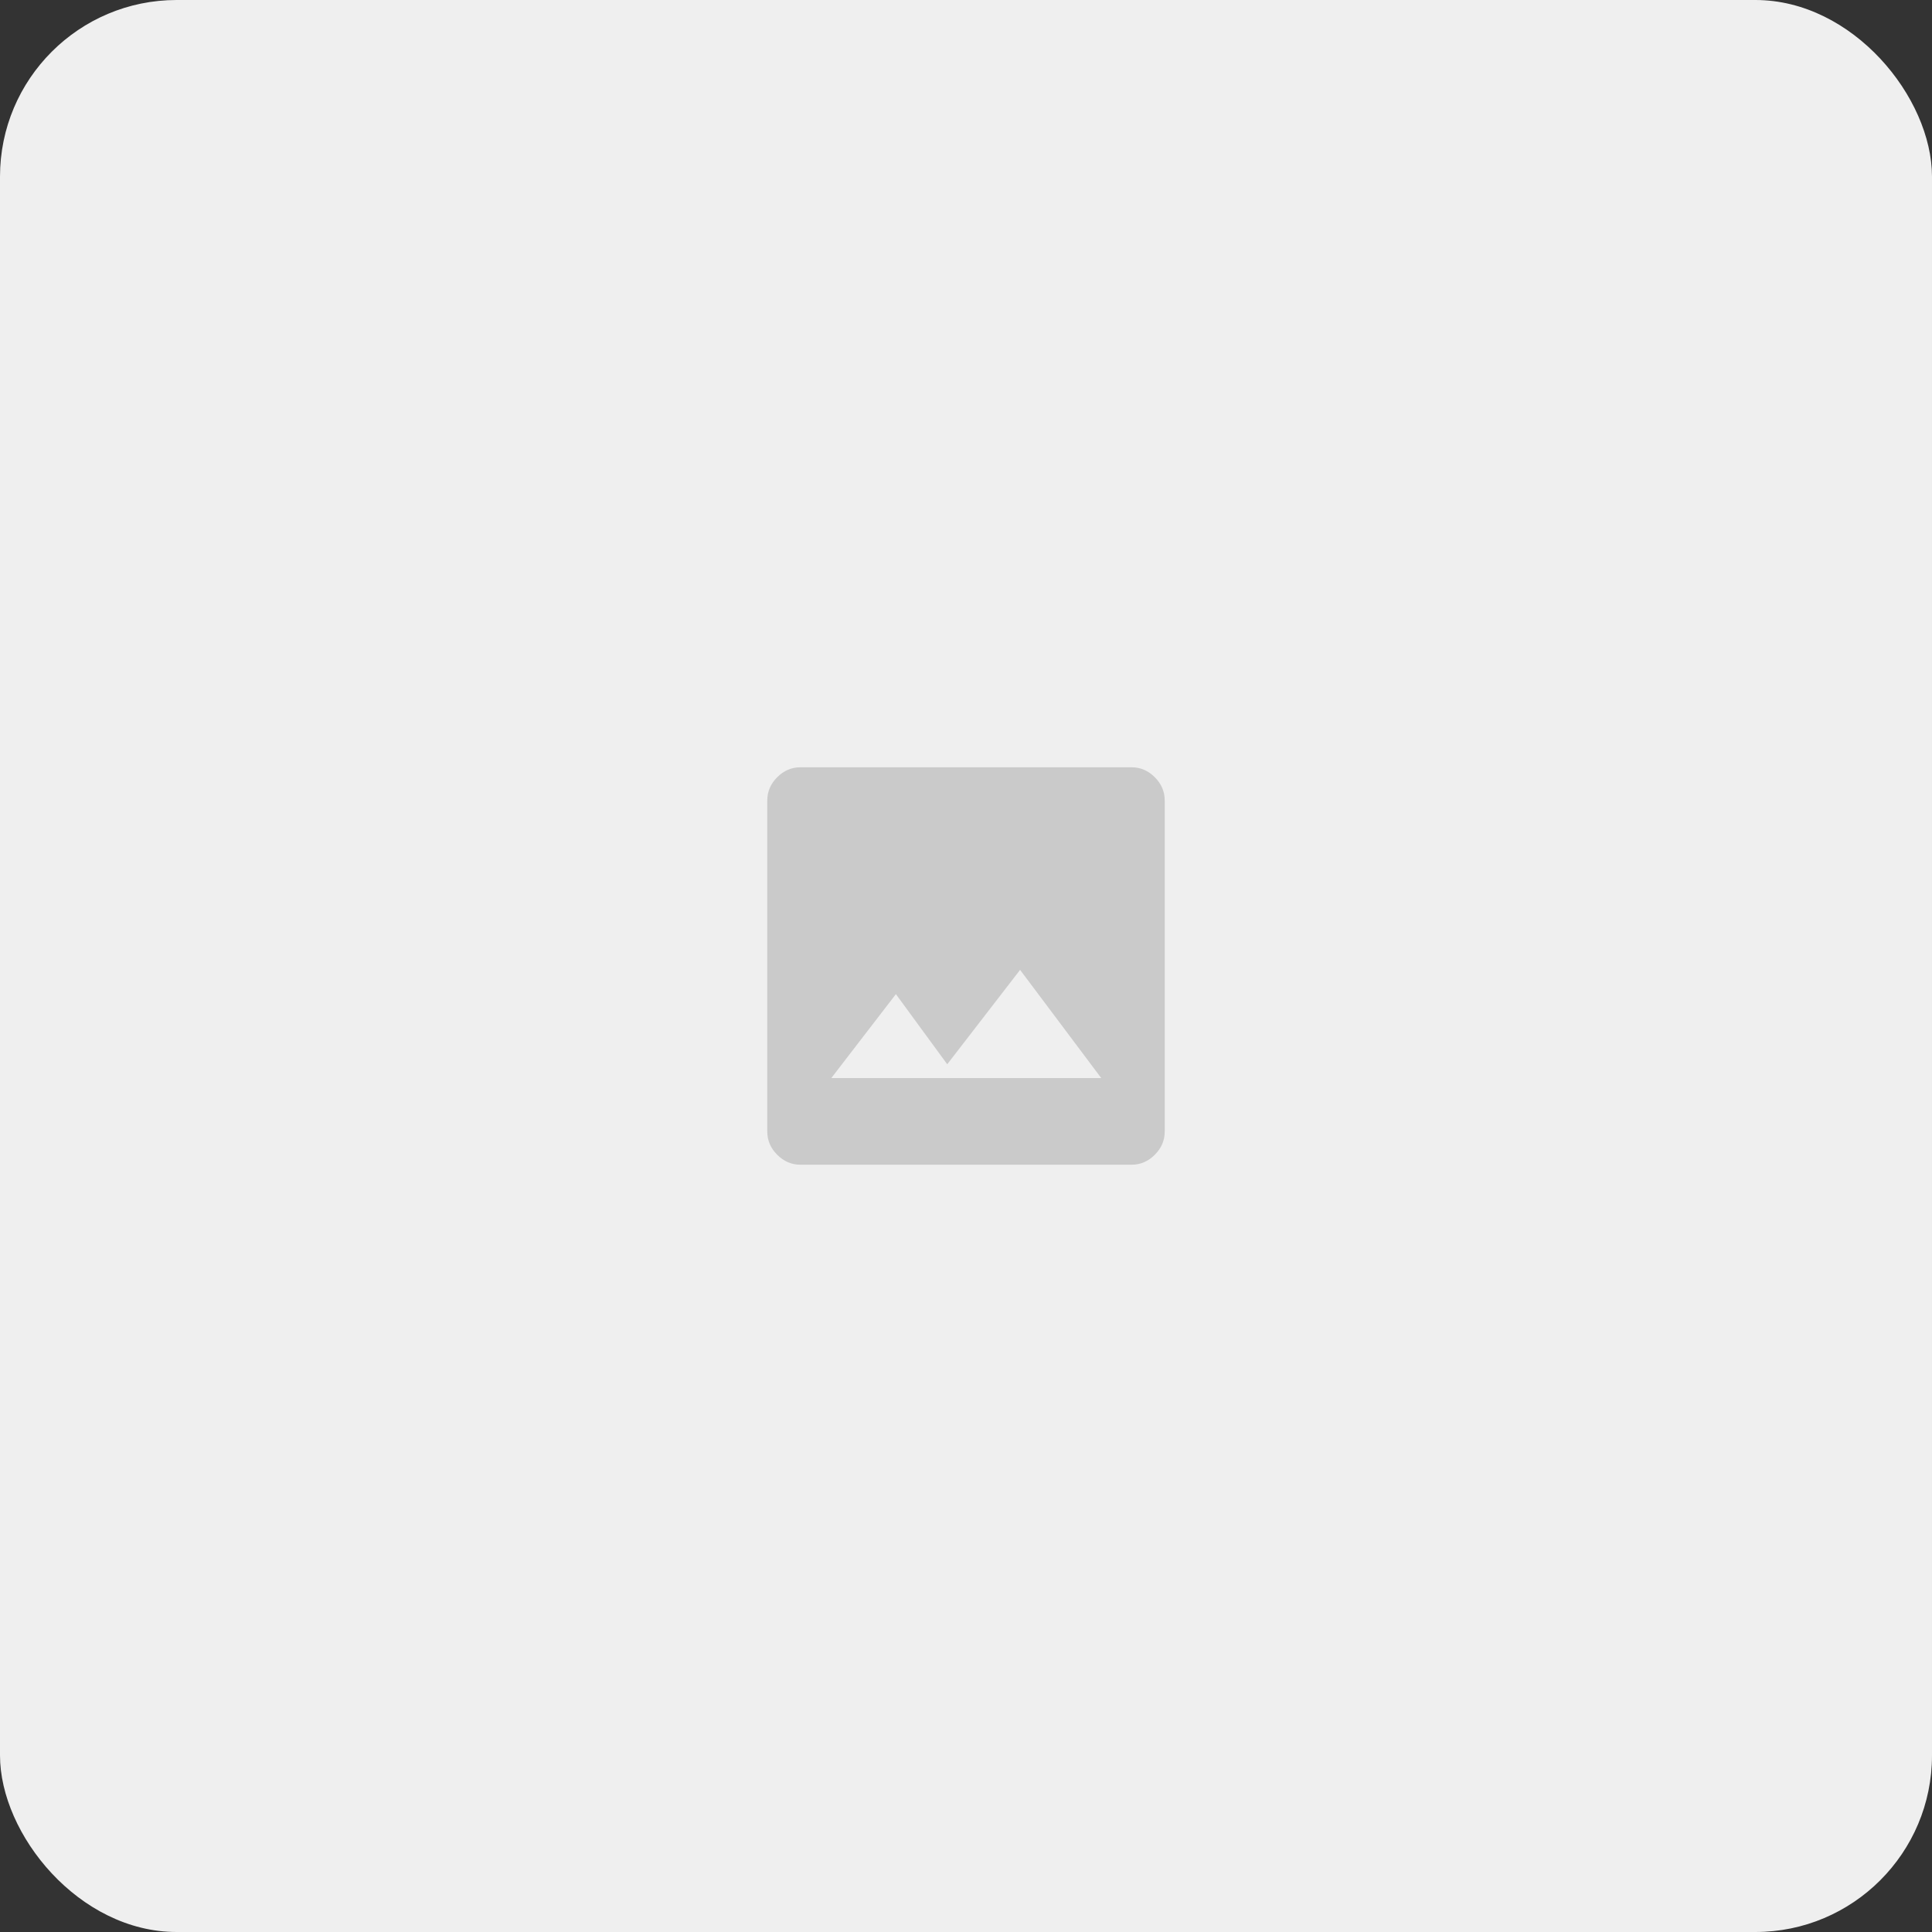 <svg width="175" height="175" viewBox="0 0 175 175" fill="none" xmlns="http://www.w3.org/2000/svg">
<rect x="0" y="0" width="175" height="175" fill="#333333" stroke="none"/>
<rect width="175" height="175" rx="16" fill="#EFEFEF"/>
<path d="M72.5 105.5C71.7 105.5 71 105.2 70.4 104.6C69.8 104 69.5 103.3 69.5 102.5V72.5C69.5 71.7 69.8 71 70.4 70.4C71 69.8 71.7 69.5 72.5 69.5H102.5C103.3 69.5 104 69.8 104.6 70.4C105.2 71 105.5 71.7 105.5 72.5V102.5C105.5 103.3 105.2 104 104.6 104.6C104 105.2 103.3 105.5 102.5 105.5H72.5ZM75.3 97.65H99.75L92.4 87.85L85.8 96.4L81.15 90.05L75.3 97.65Z" fill="#CACACA"/>
</svg>

